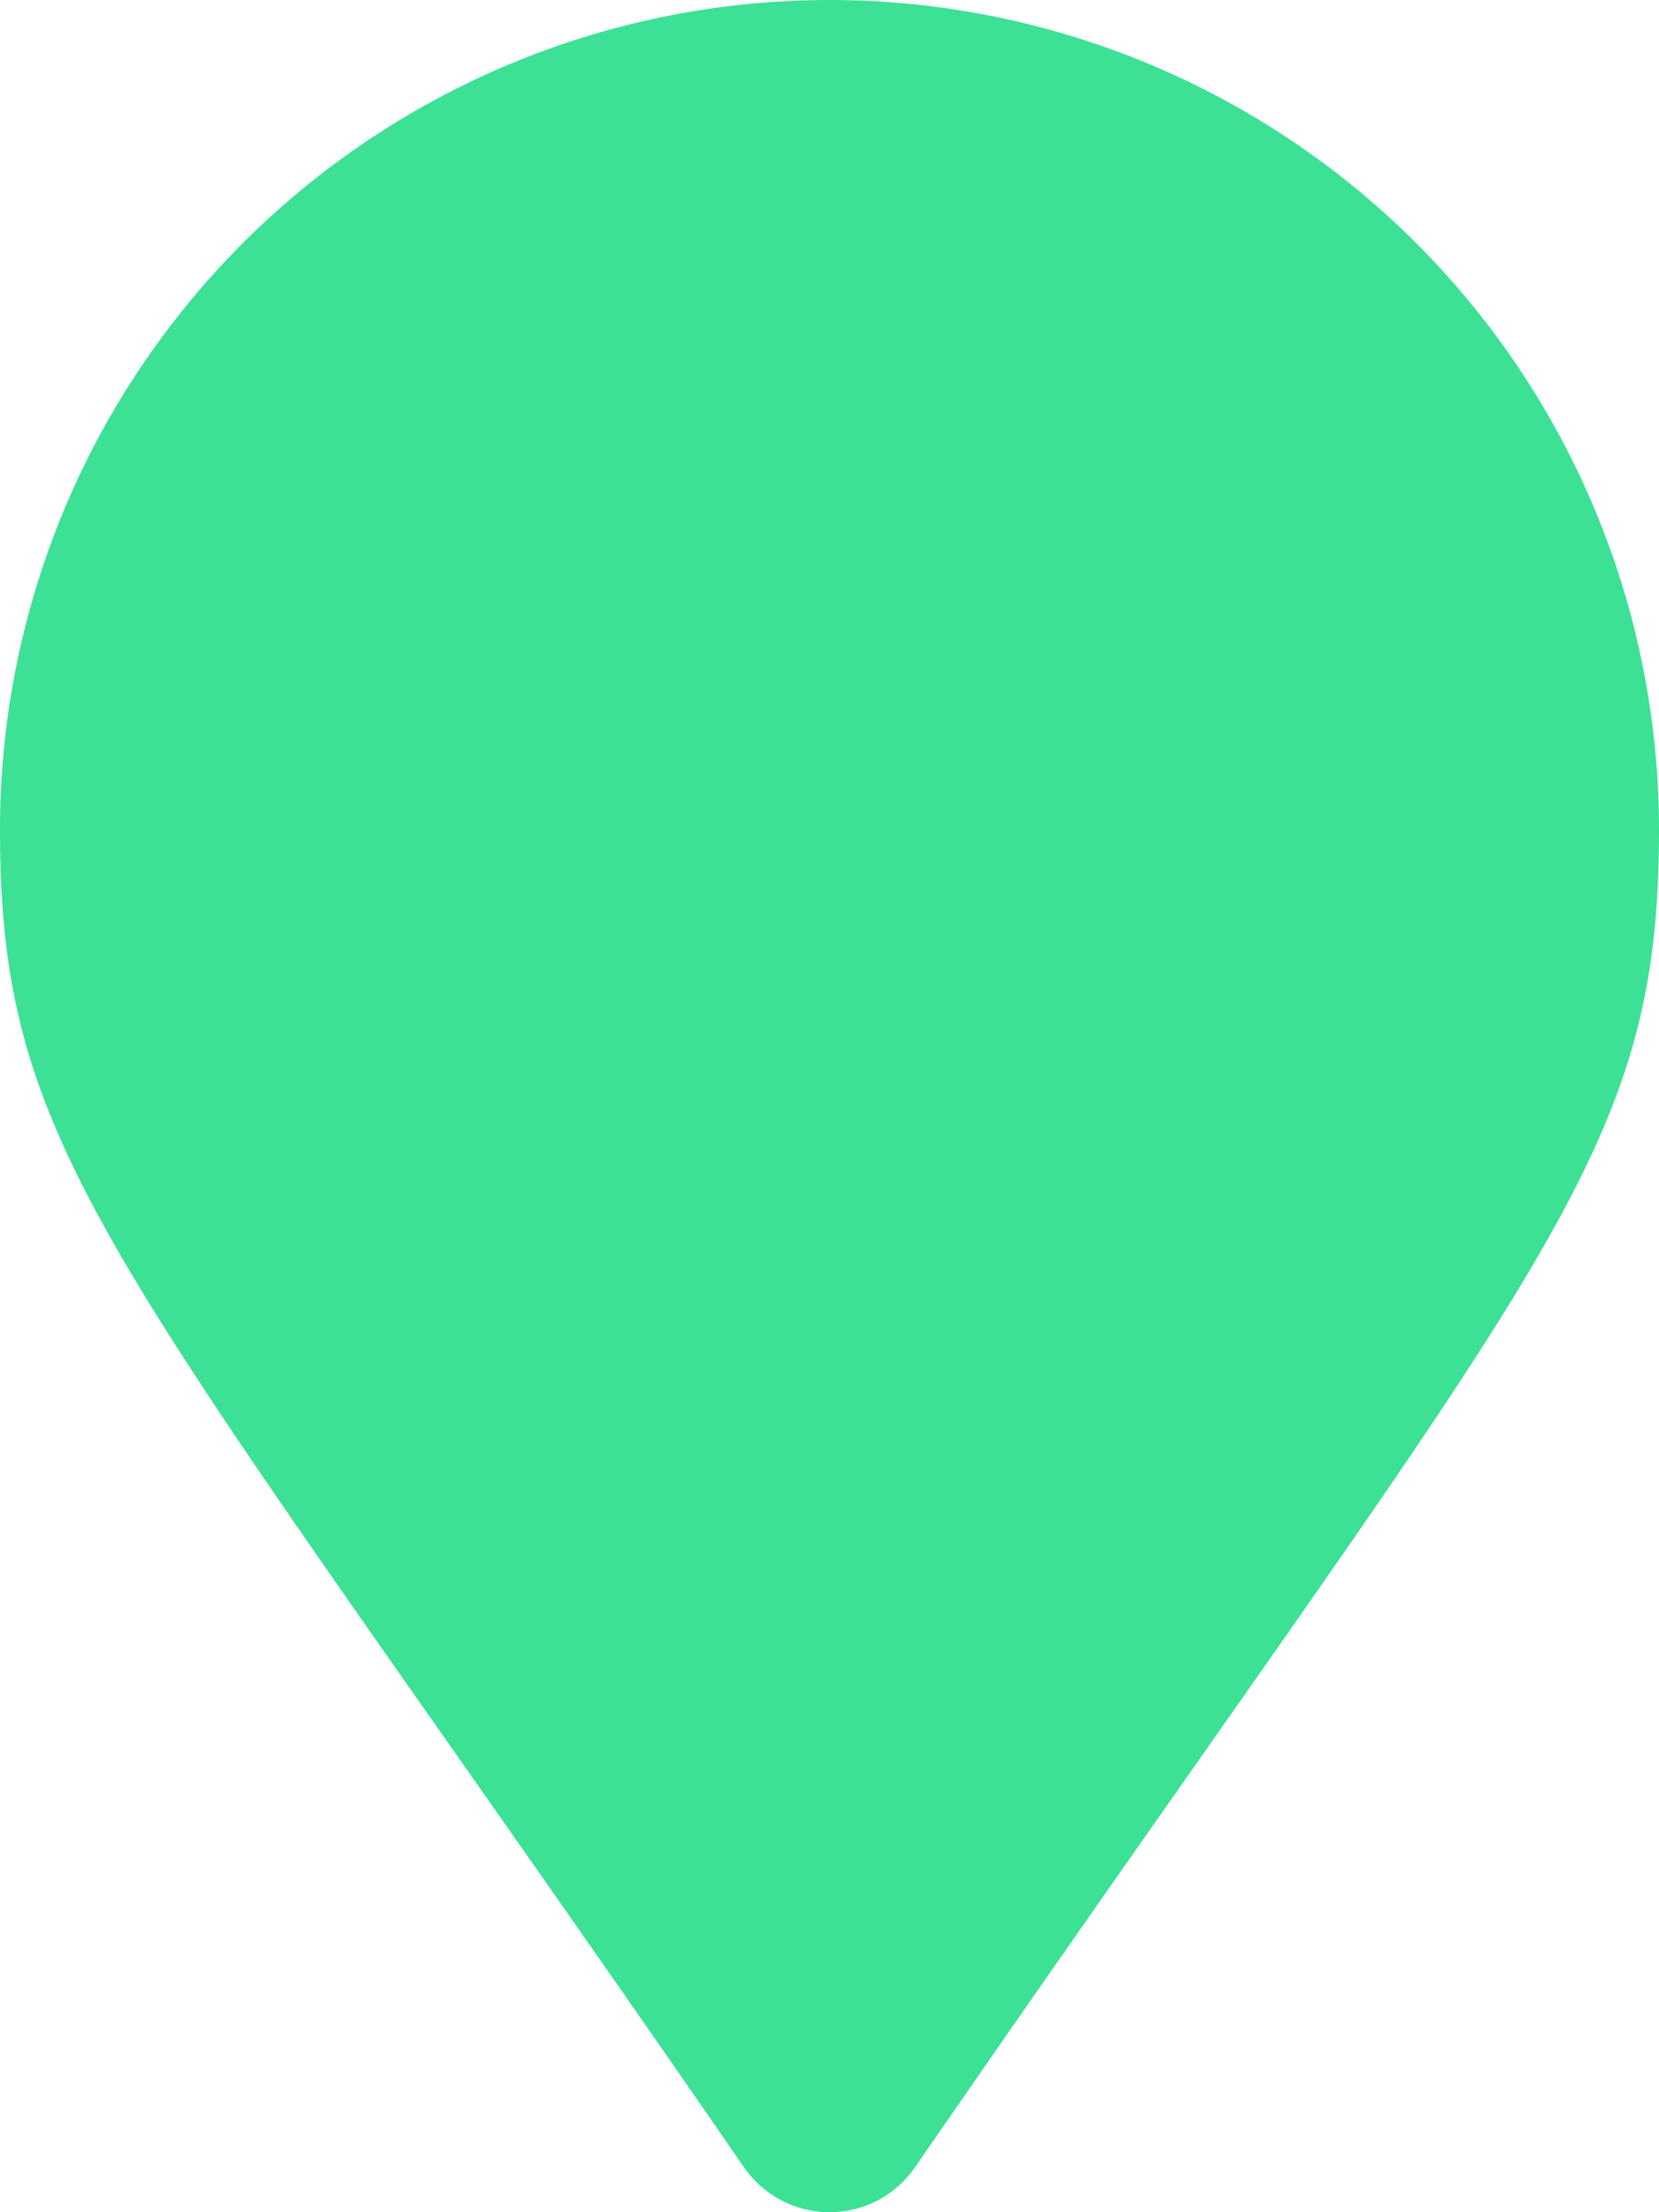 <svg xmlns="http://www.w3.org/2000/svg" xmlns:xlink="http://www.w3.org/1999/xlink" width="52.164" height="69.552" viewBox="0 0 52.164 69.552"><defs><style>.a{fill:#3ce195;}</style><linearGradient id="a" x1="0.23" y1="0.085" x2="0.816" y2="0.654" gradientUnits="objectBoundingBox"><stop offset="0" stop-color="#343e6f"/><stop offset="1" stop-color="#161b38"/></linearGradient></defs><path class="a" d="M23.4,68.149C3.664,39.535,0,36.6,0,26.082a26.082,26.082,0,1,1,52.164,0c0,10.516-3.664,13.453-23.4,42.067a3.262,3.262,0,0,1-5.361,0Z"/></svg>
